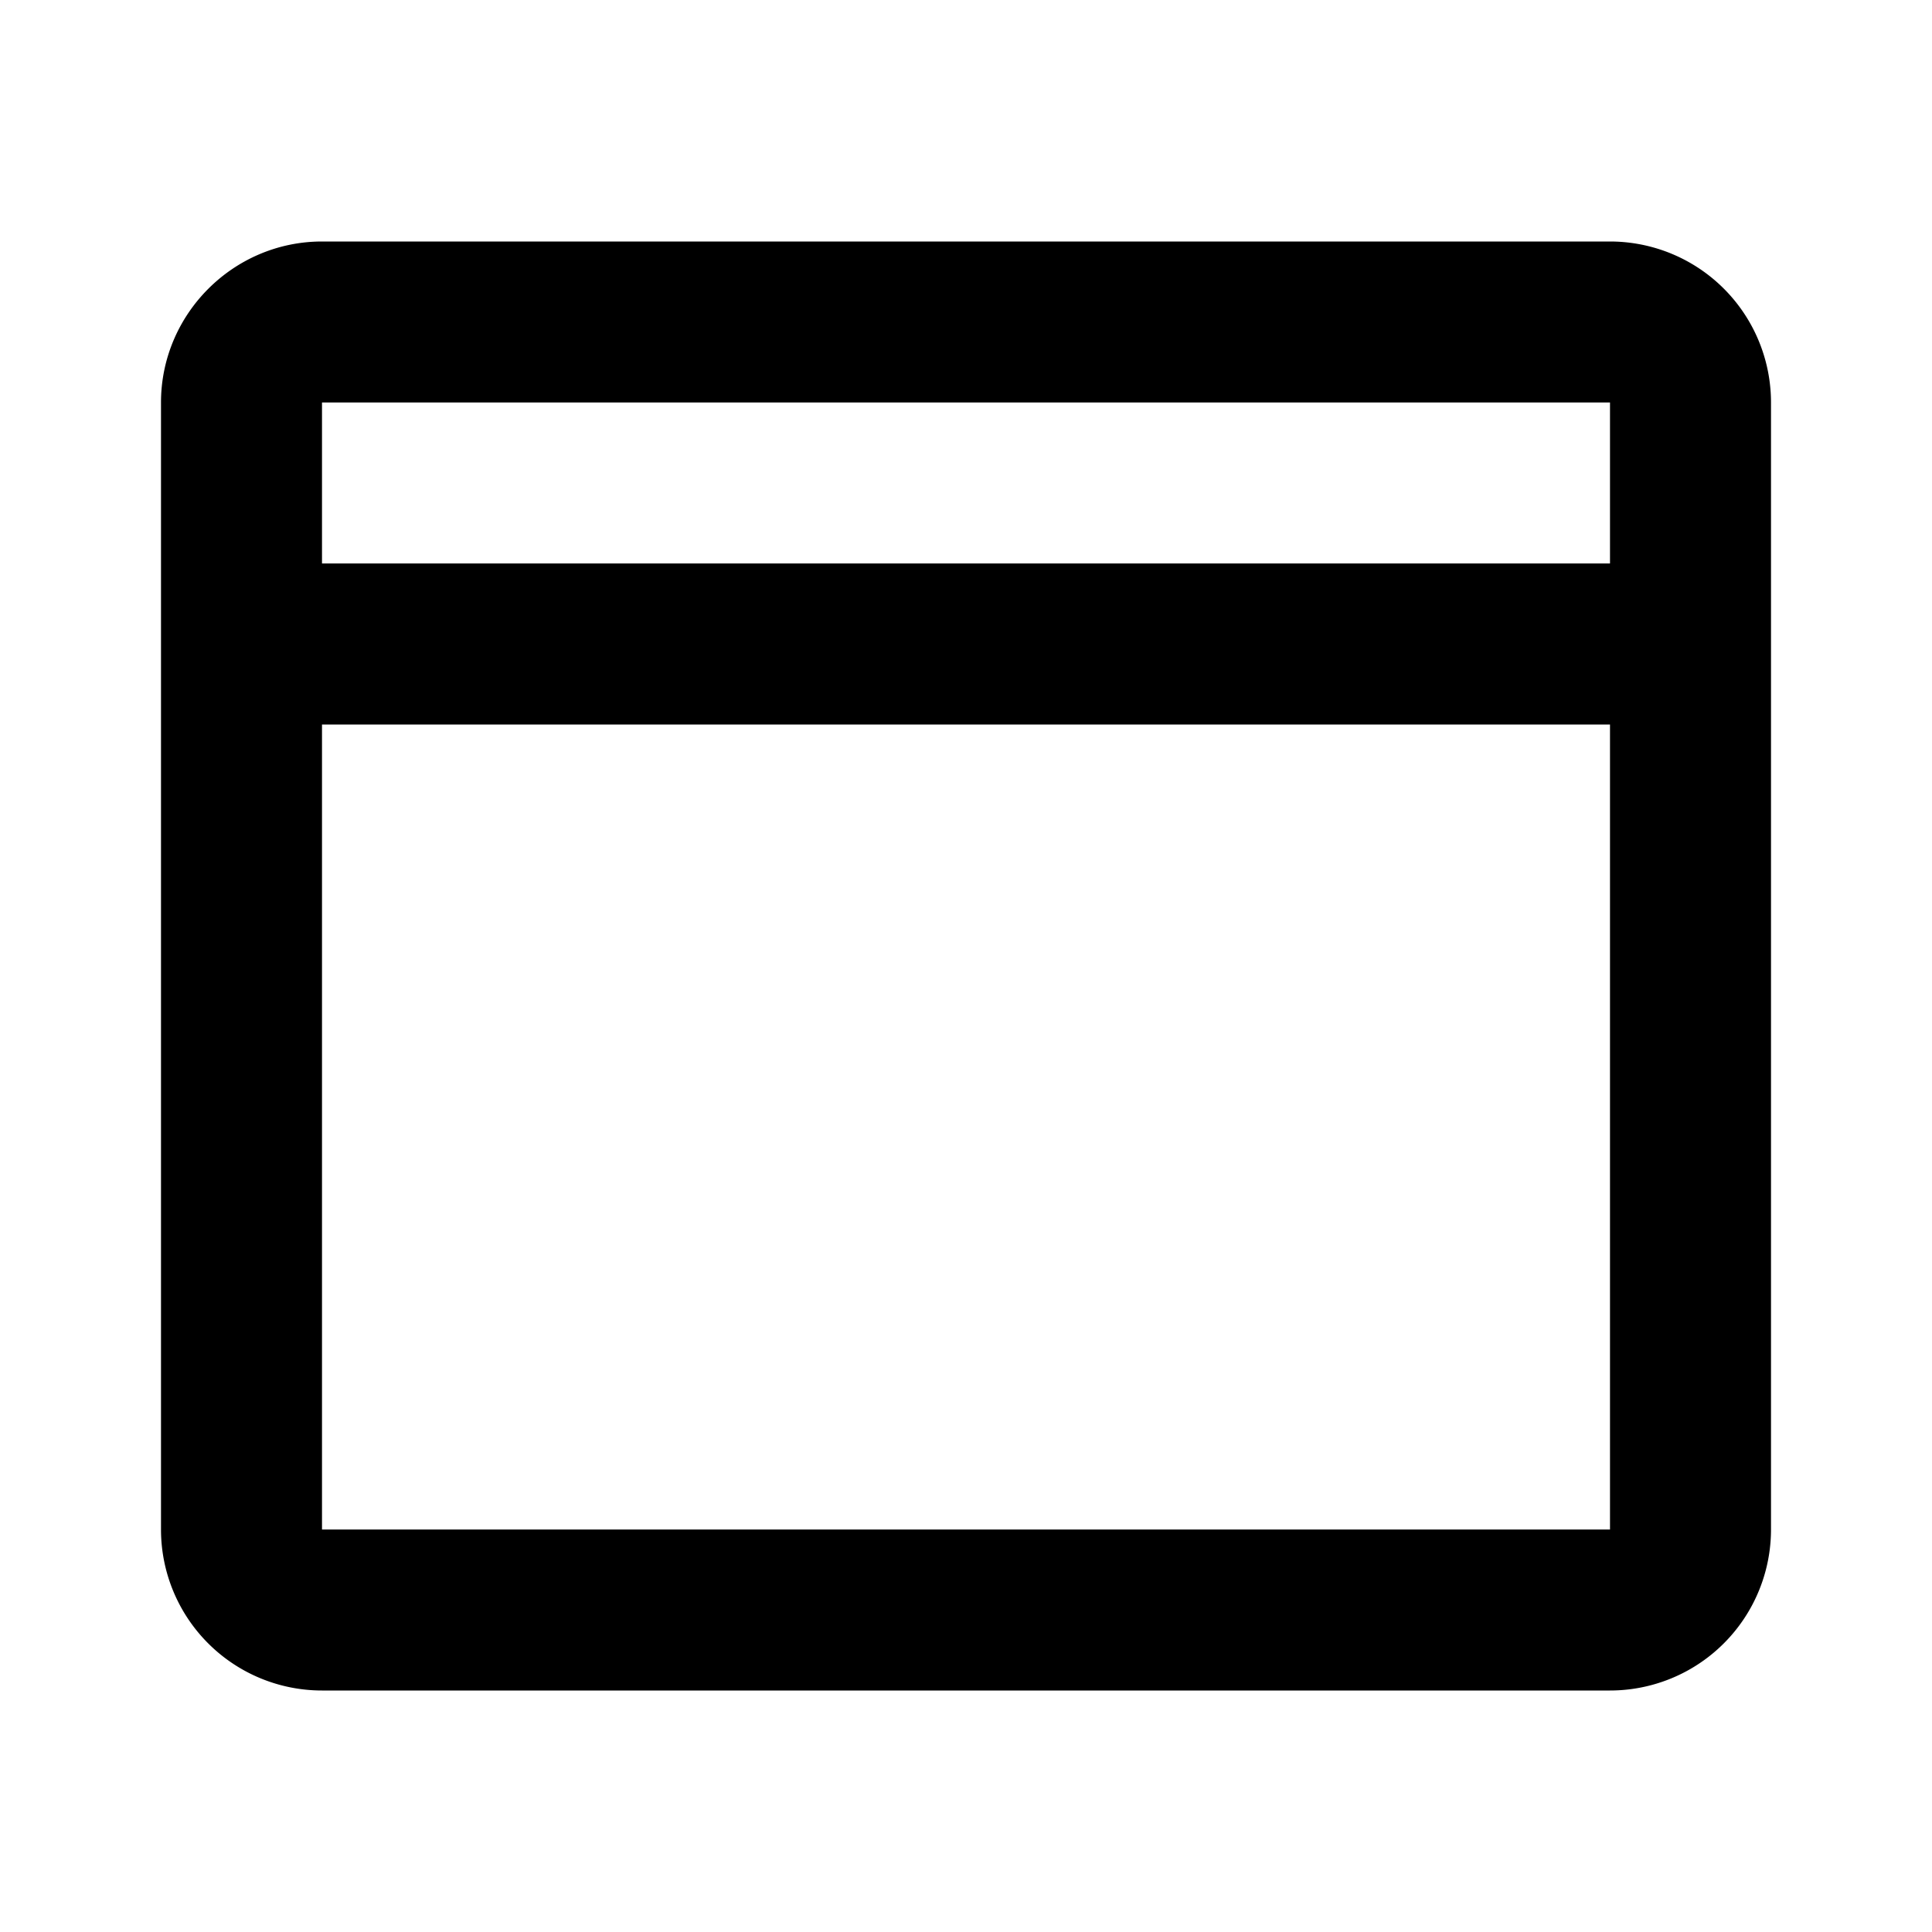 <svg xmlns="http://www.w3.org/2000/svg" viewBox="0 0 24 24" width="24" height="24"><path fill="#000000" d="M4 3h16a2 2 0 0 1 2 2v14a2 2 0 0 1-2 2H4a2 2 0 0 1-2-2V5c0-1.1.9-2 2-2zm16 4V5H4v2h16zm0 2H4v10h16V9z"/></svg>
